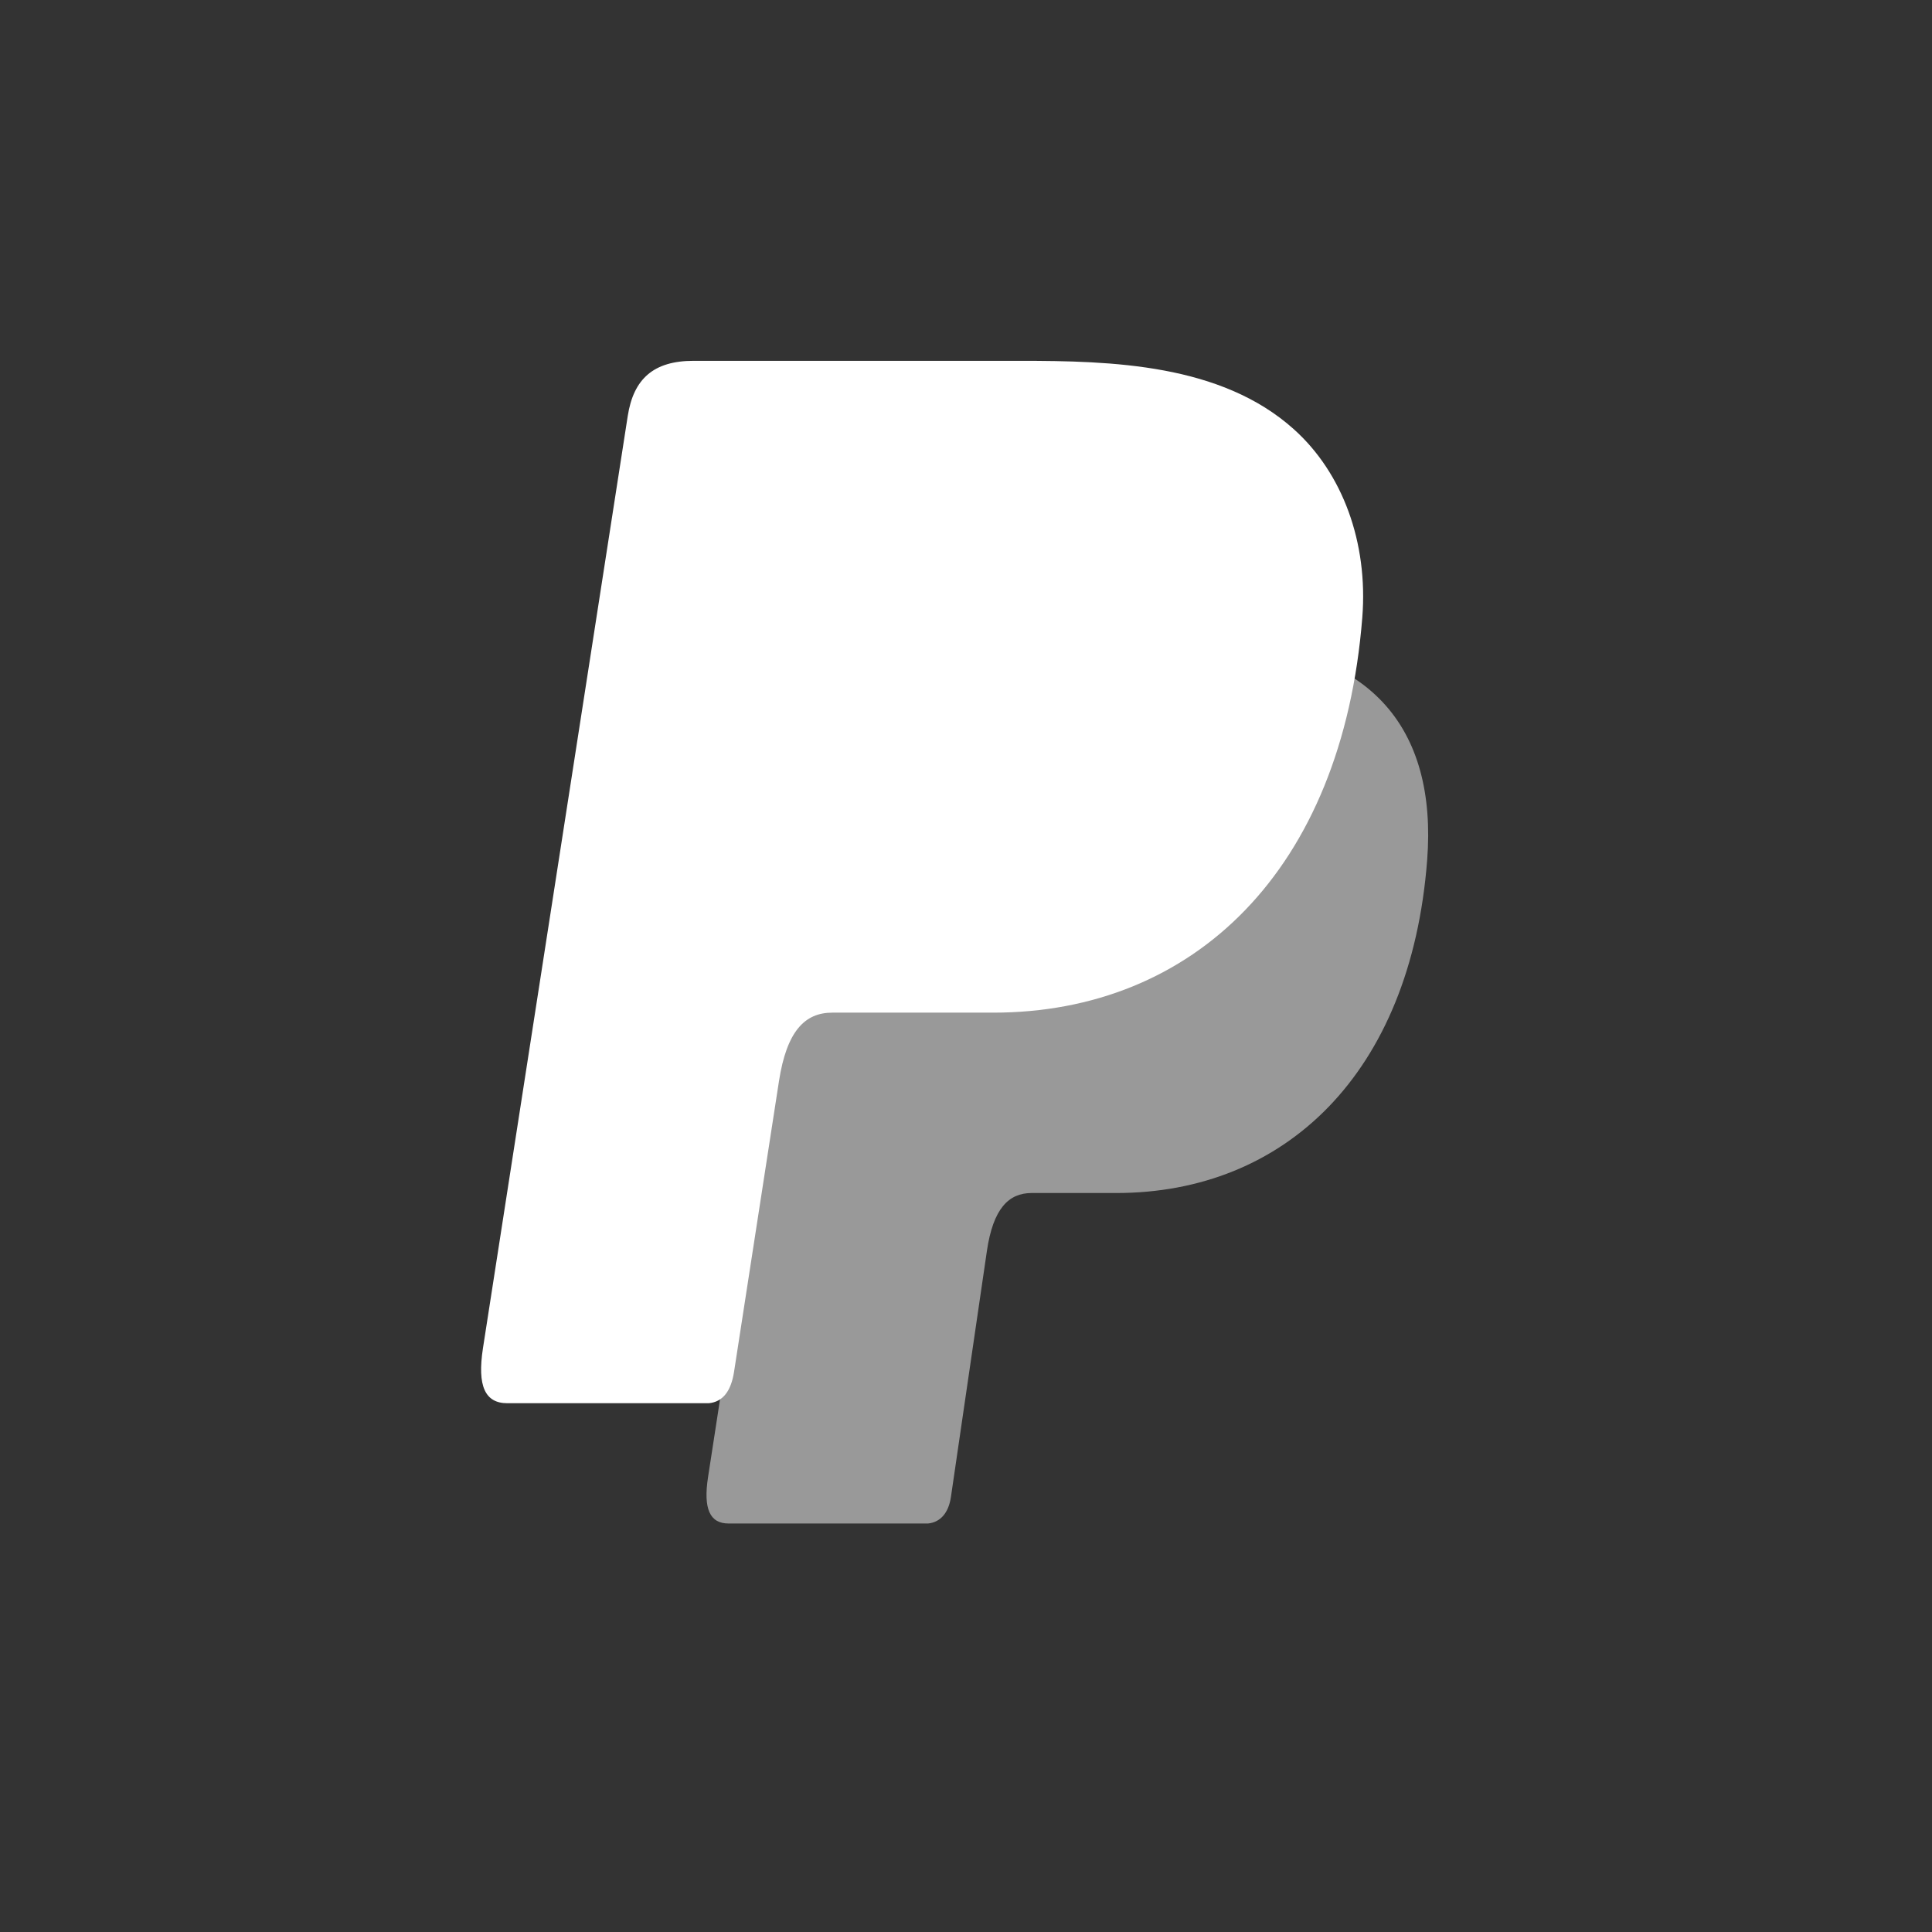<svg width="255" height="255" viewBox="0 0 255 255" fill="none" xmlns="http://www.w3.org/2000/svg">
<rect x="0" y="0" width="255" height="255" fill="#333333" stroke="none"/>
<path opacity="0.5" fill-rule="evenodd" clip-rule="evenodd" d="M116.801 84.667H158.708C181.209 84.667 189.679 96.34 188.37 113.488C186.207 141.8 169.504 157.463 147.349 157.463H136.164C133.124 157.463 131.08 159.525 130.258 165.112L125.509 197.591C125.195 199.698 124.114 200.917 122.491 201.083H96.161C93.683 201.083 92.808 199.143 93.456 194.942L109.51 90.819C110.137 86.651 112.366 84.667 116.801 84.667Z" fill="white"/>
<path fill-rule="evenodd" clip-rule="evenodd" d="M91.54 47.625H134.623C146.755 47.625 161.154 48.02 170.774 56.657C177.207 62.426 180.585 71.606 179.807 81.496C177.162 114.927 157.487 133.657 131.09 133.657H109.848C106.227 133.657 103.838 136.096 102.816 142.689L96.883 181.076C96.494 183.56 95.439 185.028 93.55 185.208H66.965C64.02 185.208 62.976 182.95 63.742 177.96L82.852 54.919C83.618 49.973 86.296 47.625 91.54 47.625Z" fill="white"/>
</svg>

